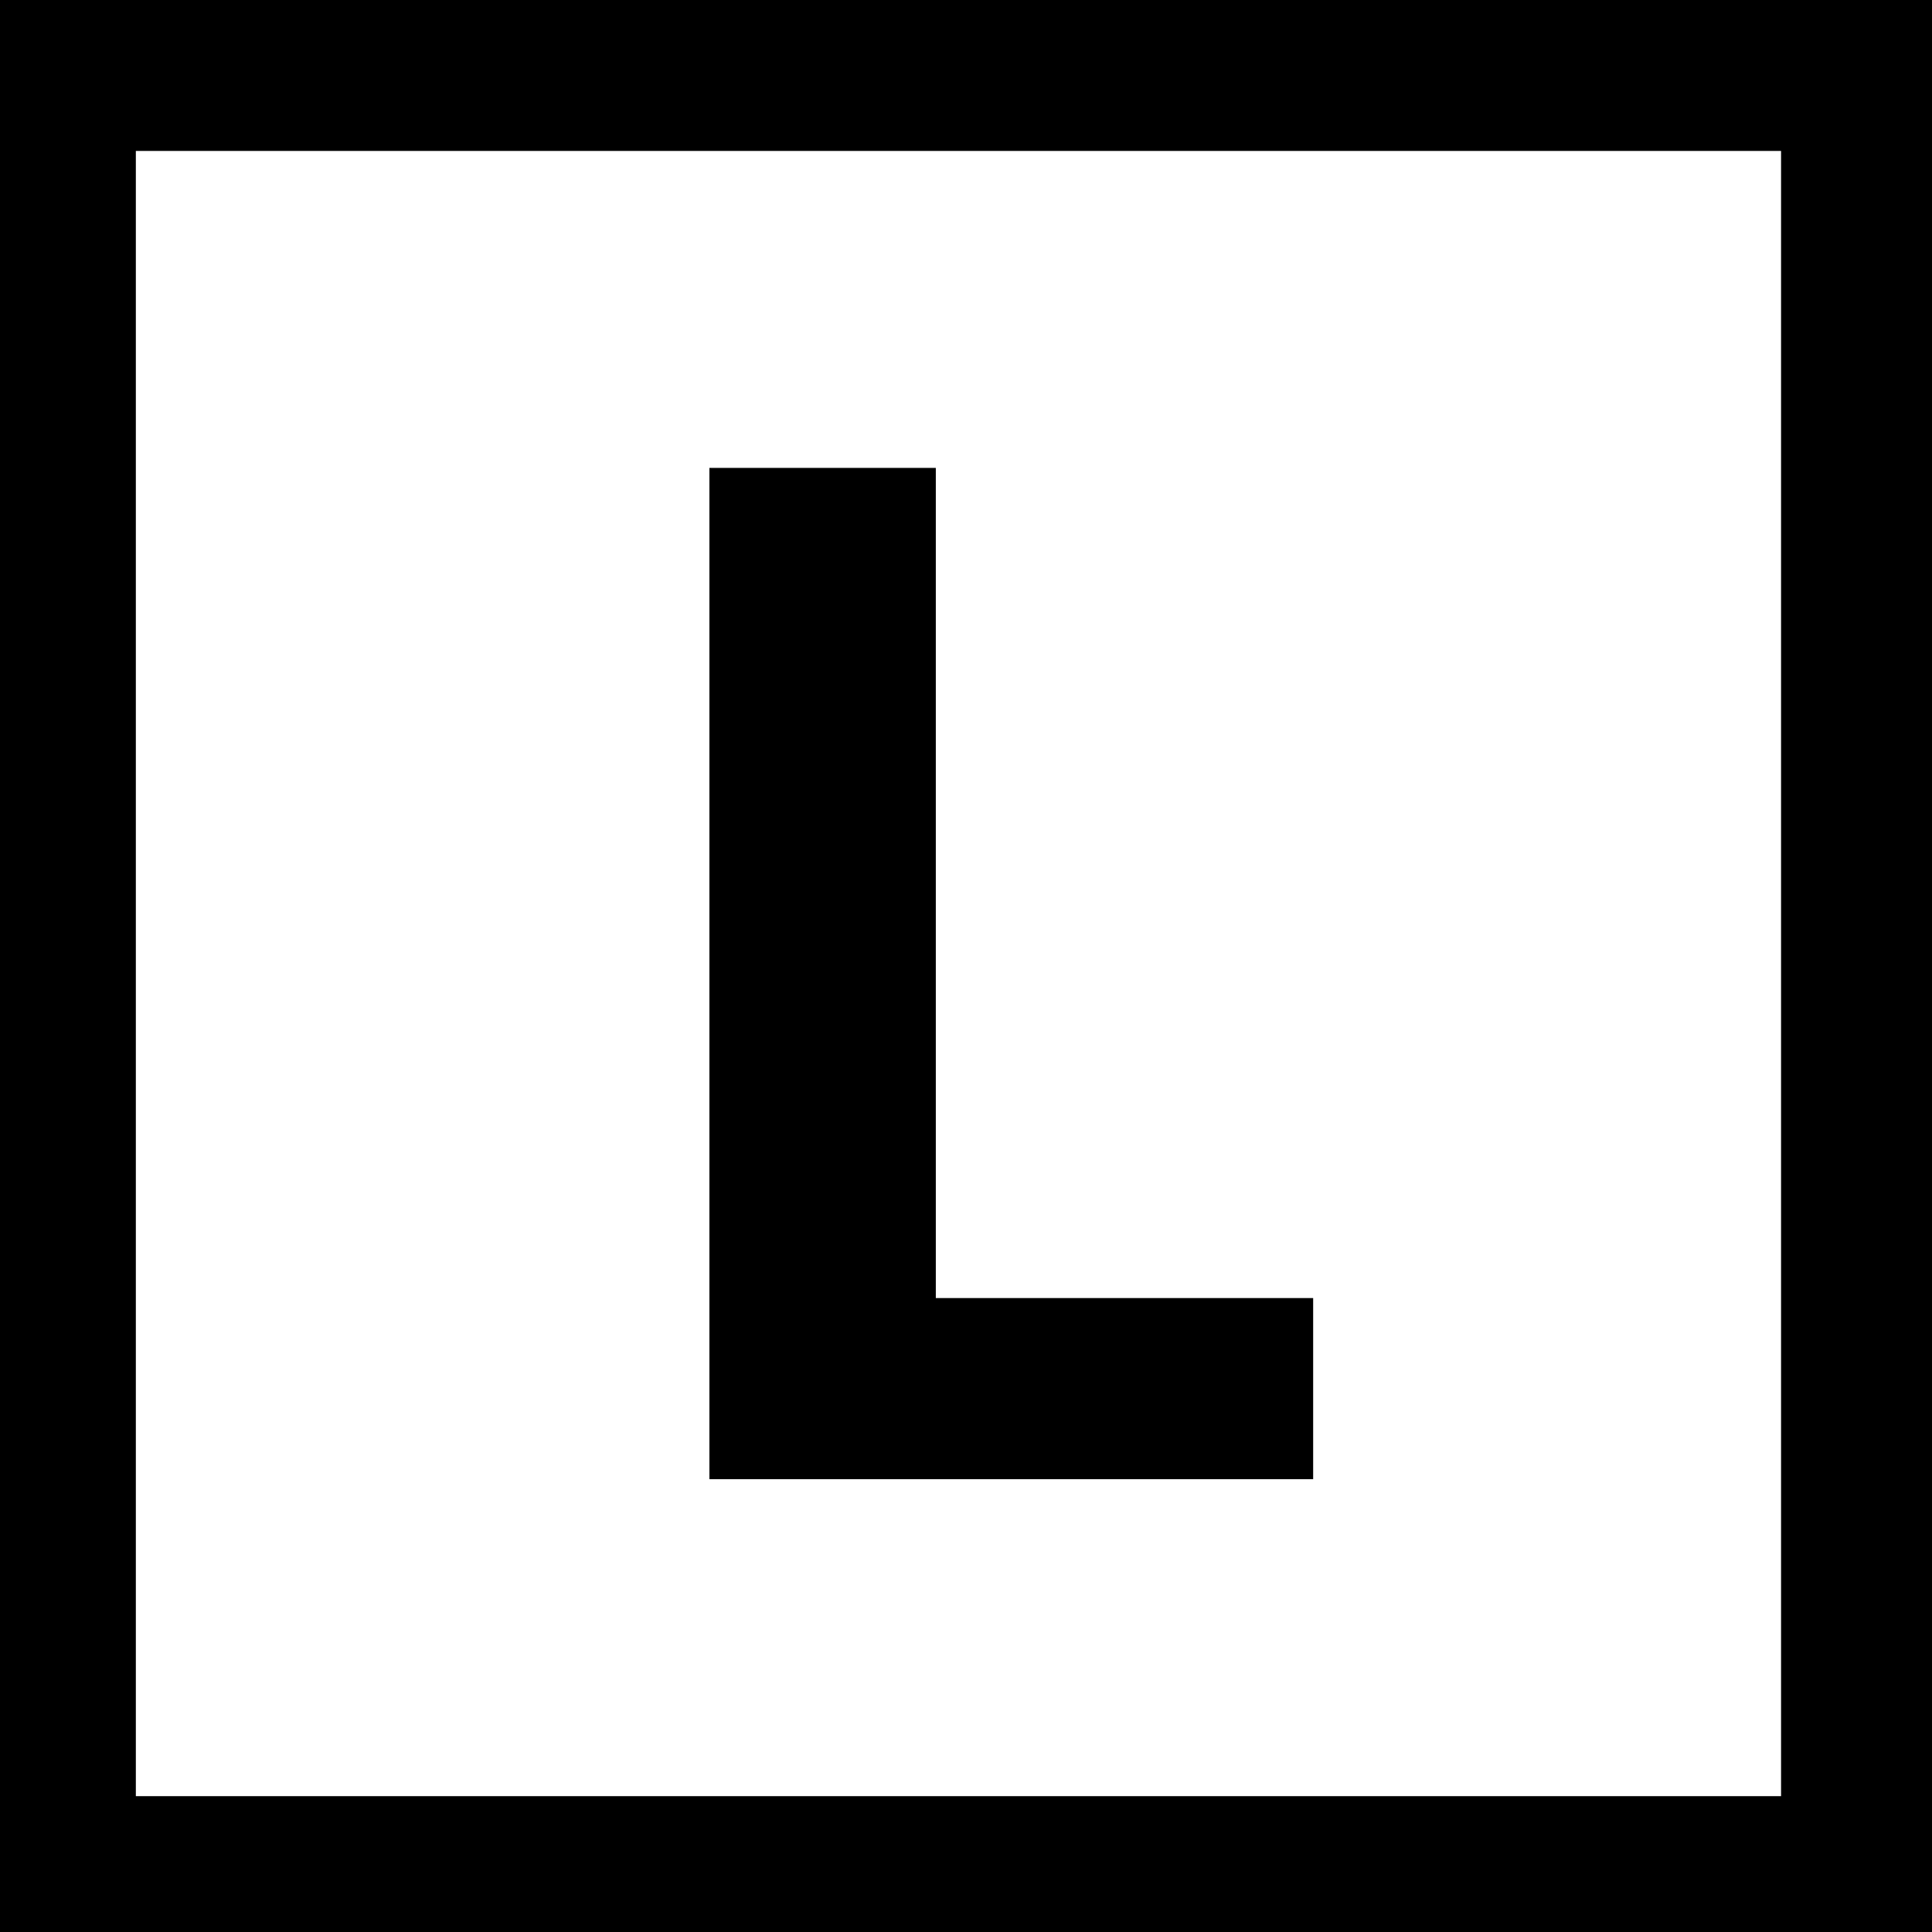 <?xml version="1.0" standalone="no"?>
<!DOCTYPE svg PUBLIC "-//W3C//DTD SVG 20010904//EN"
 "http://www.w3.org/TR/2001/REC-SVG-20010904/DTD/svg10.dtd">
<svg version="1.0" xmlns="http://www.w3.org/2000/svg"
 width="128pt" height="128pt" viewBox="0 0 128 128"
 preserveAspectRatio="xMidYMid meet">
<g transform="translate(0,128) scale(0.1,-0.1)"
fill="#000000" stroke="none">
<path d="M0 640 l0 -640 640 0 640 0 0 640 0 640 -640 0 -640 0 0 -640z m1180
-5 l0 -545 -545 0 -545 0 0 545 0 545 545 0 545 0 0 -545z"/>
<path d="M470 635 l0 -335 200 0 200 0 0 60 0 60 -125 0 -125 0 0 275 0 275
-75 0 -75 0 0 -335z"/>
</g>
</svg>
